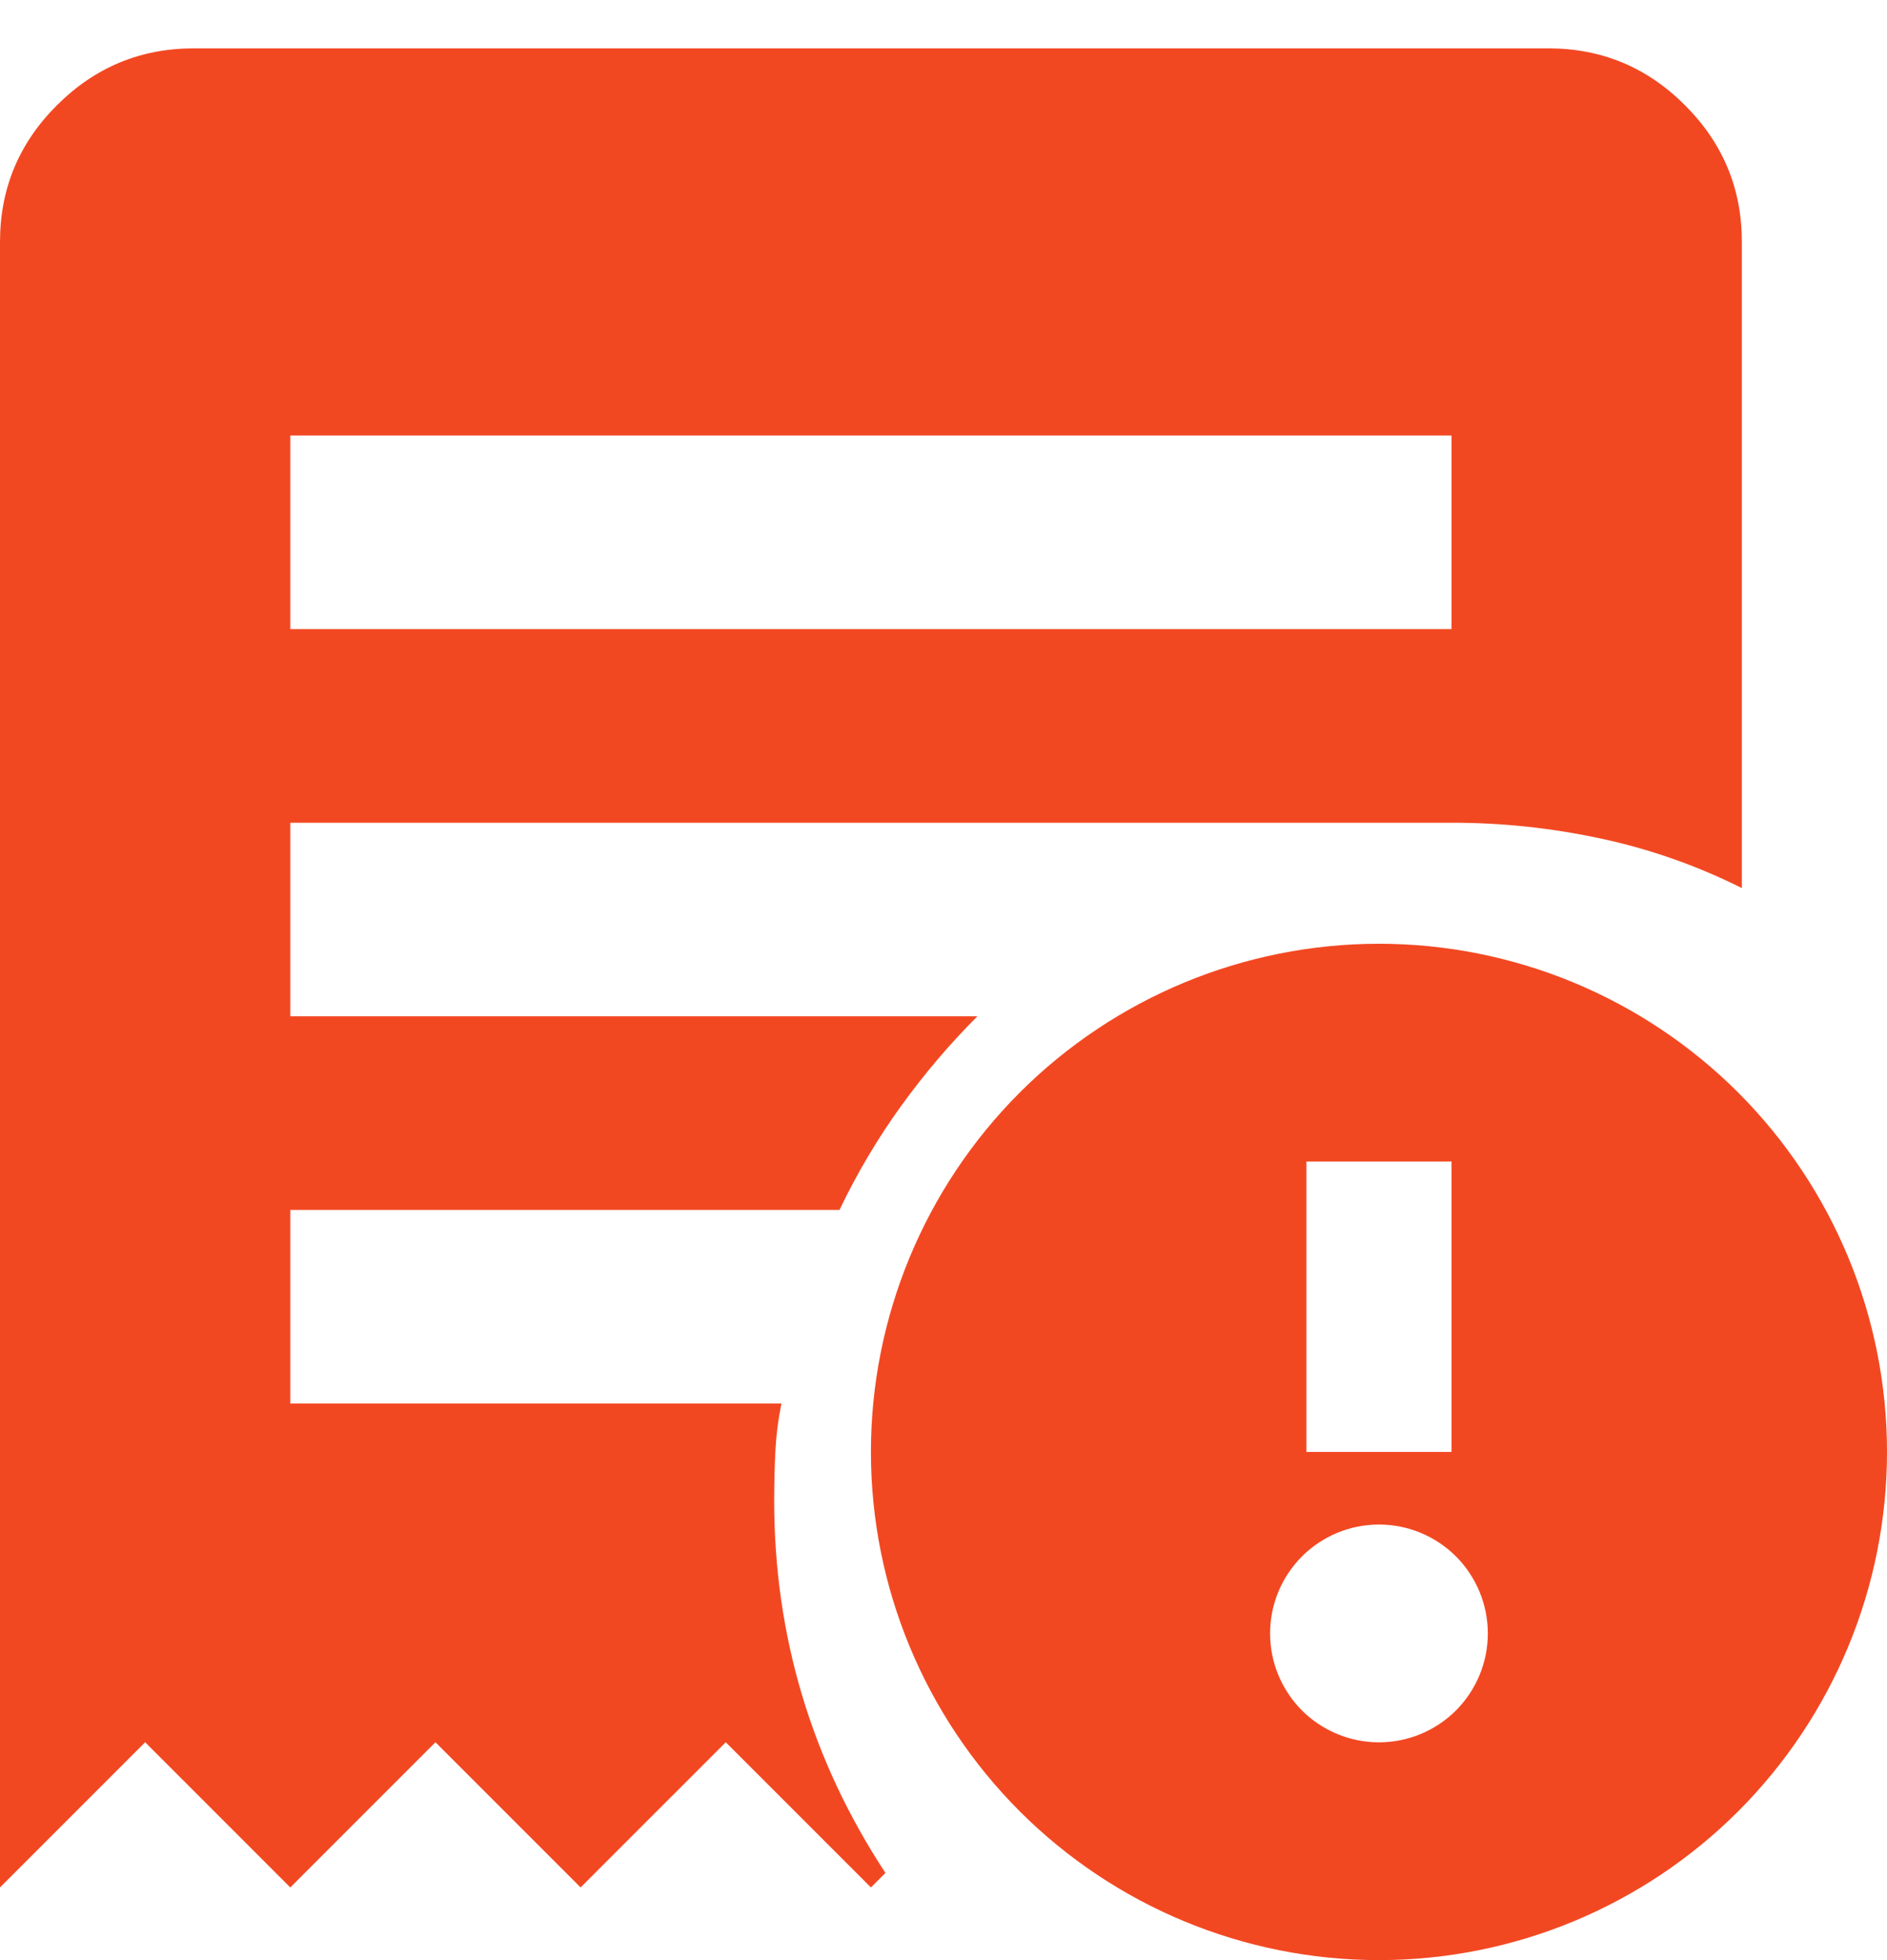 <svg width="26" height="27" viewBox="0 0 26 27" fill="none" xmlns="http://www.w3.org/2000/svg">
<path fill-rule="evenodd" clip-rule="evenodd" d="M19 13C17.143 13 15.363 13.738 14.05 15.05C12.738 16.363 12 18.143 12 20C12 21.857 12.738 23.637 14.05 24.95C15.363 26.262 17.143 27 19 27C20.857 27 22.637 26.262 23.95 24.95C25.262 23.637 26 21.857 26 20C26 18.143 25.262 16.363 23.95 15.05C22.637 13.738 20.857 13 19 13ZM20 20V16H18V20H20ZM19 21C18.602 21 18.221 21.158 17.939 21.439C17.658 21.721 17.5 22.102 17.5 22.5C17.5 22.898 17.658 23.279 17.939 23.561C18.221 23.842 18.602 24 19 24C19.398 24 19.779 23.842 20.061 23.561C20.342 23.279 20.5 22.898 20.5 22.5C20.5 22.102 20.342 21.721 20.061 21.439C19.779 21.158 19.398 21 19 21Z" fill="#F24822"/>
<path d="M4 8.666H20V5.999H4V8.666ZM0 25.999V3.333C0 2.599 0.261 1.972 0.784 1.45C1.307 0.928 1.934 0.667 2.667 0.666H12H21.333C22.067 0.666 22.695 0.927 23.217 1.45C23.74 1.973 24.001 2.6 24 3.333V12.233C23.378 11.922 22.728 11.694 22.049 11.549C21.371 11.404 20.688 11.332 20 11.333H4V13.999H13.467C13.089 14.377 12.739 14.788 12.417 15.233C12.096 15.677 11.812 16.155 11.567 16.666H4V19.333H10.767C10.722 19.555 10.695 19.772 10.684 19.983C10.673 20.195 10.668 20.422 10.667 20.666C10.667 21.599 10.795 22.494 11.051 23.35C11.307 24.206 11.69 25.023 12.2 25.799L12 25.999L10 23.999L8 25.999L6 23.999L4 25.999L2 23.999L0 25.999Z" fill="#F24822"/>
</svg>
